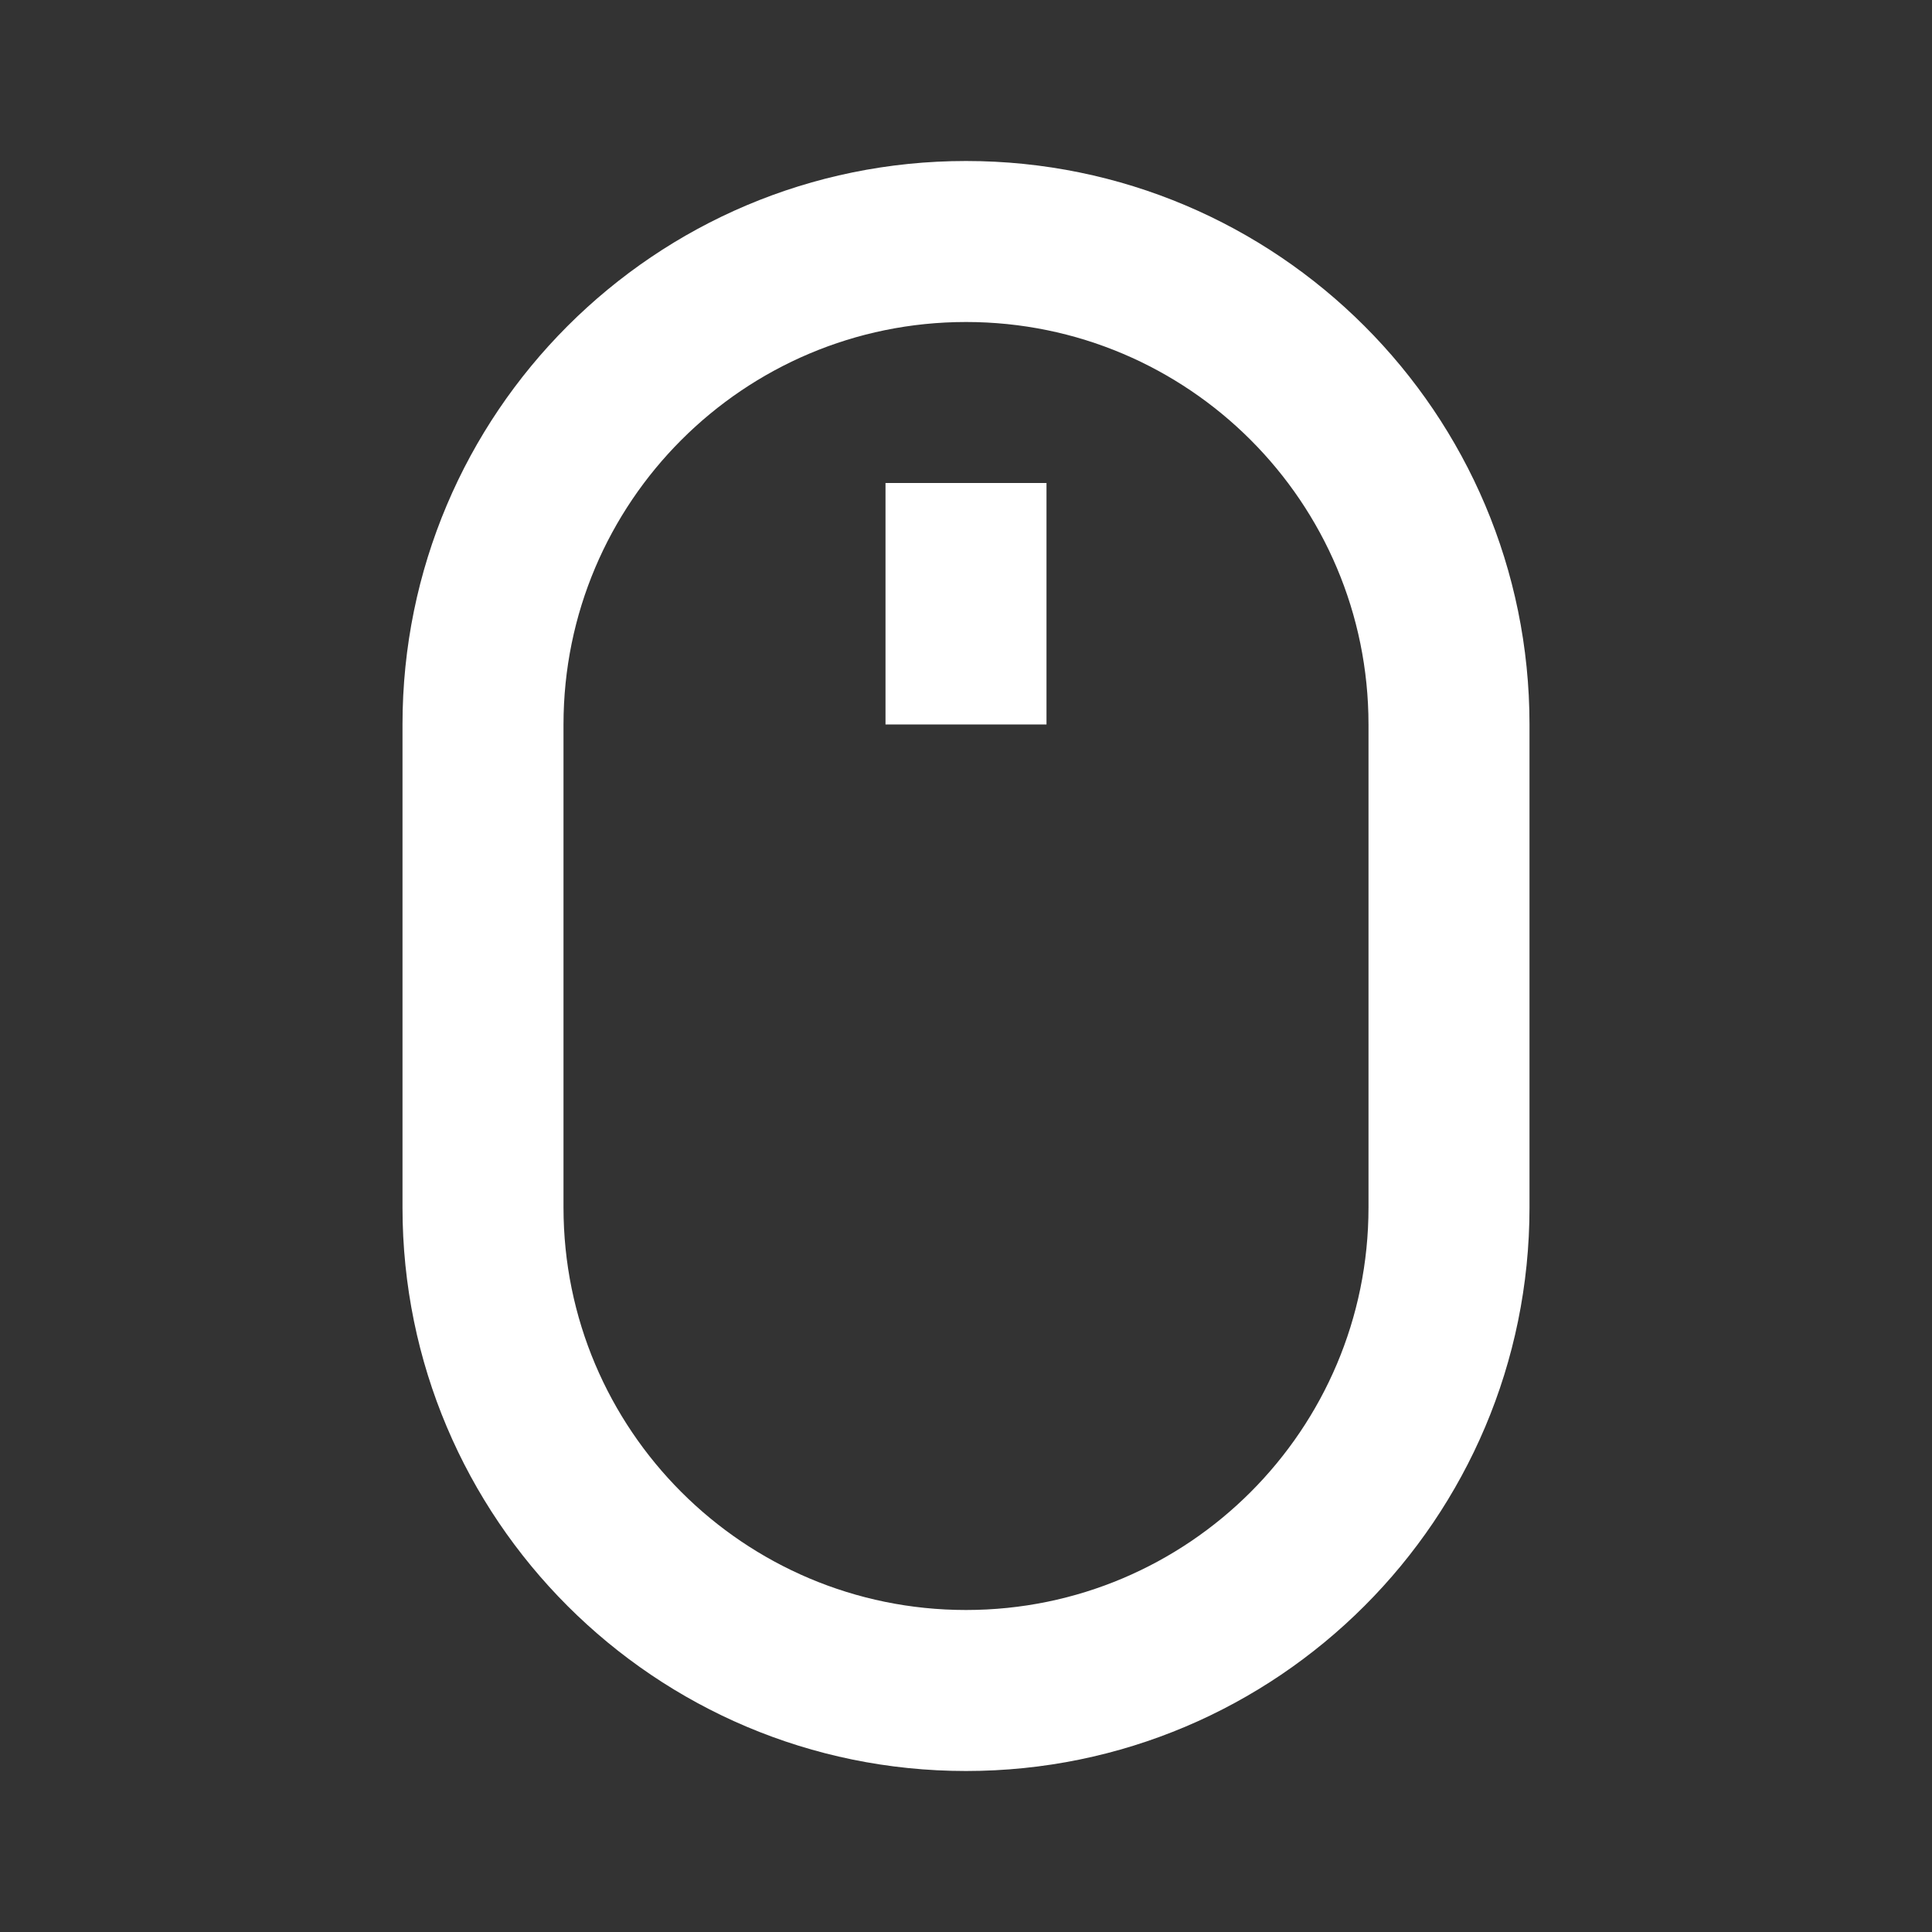 <svg xmlns="http://www.w3.org/2000/svg" viewBox="0 0 24 24" fill="white">
  <rect x="0" y="0" width="24" height="24" fill="#333333" stroke="none"/>
  <path d="M12 2C8.134 2 5 5.134 5 9v6c0 3.866 3.134 7 7 7s7-3.134 7-7V9c0-3.866-3.134-7-7-7zm0 2c2.761 0 5 2.239 5 5v6c0 2.761-2.239 5-5 5s-5-2.239-5-5V9c0-2.761 2.239-5 5-5zm-1 2v3h2V6h-2z"></path>
</svg>
